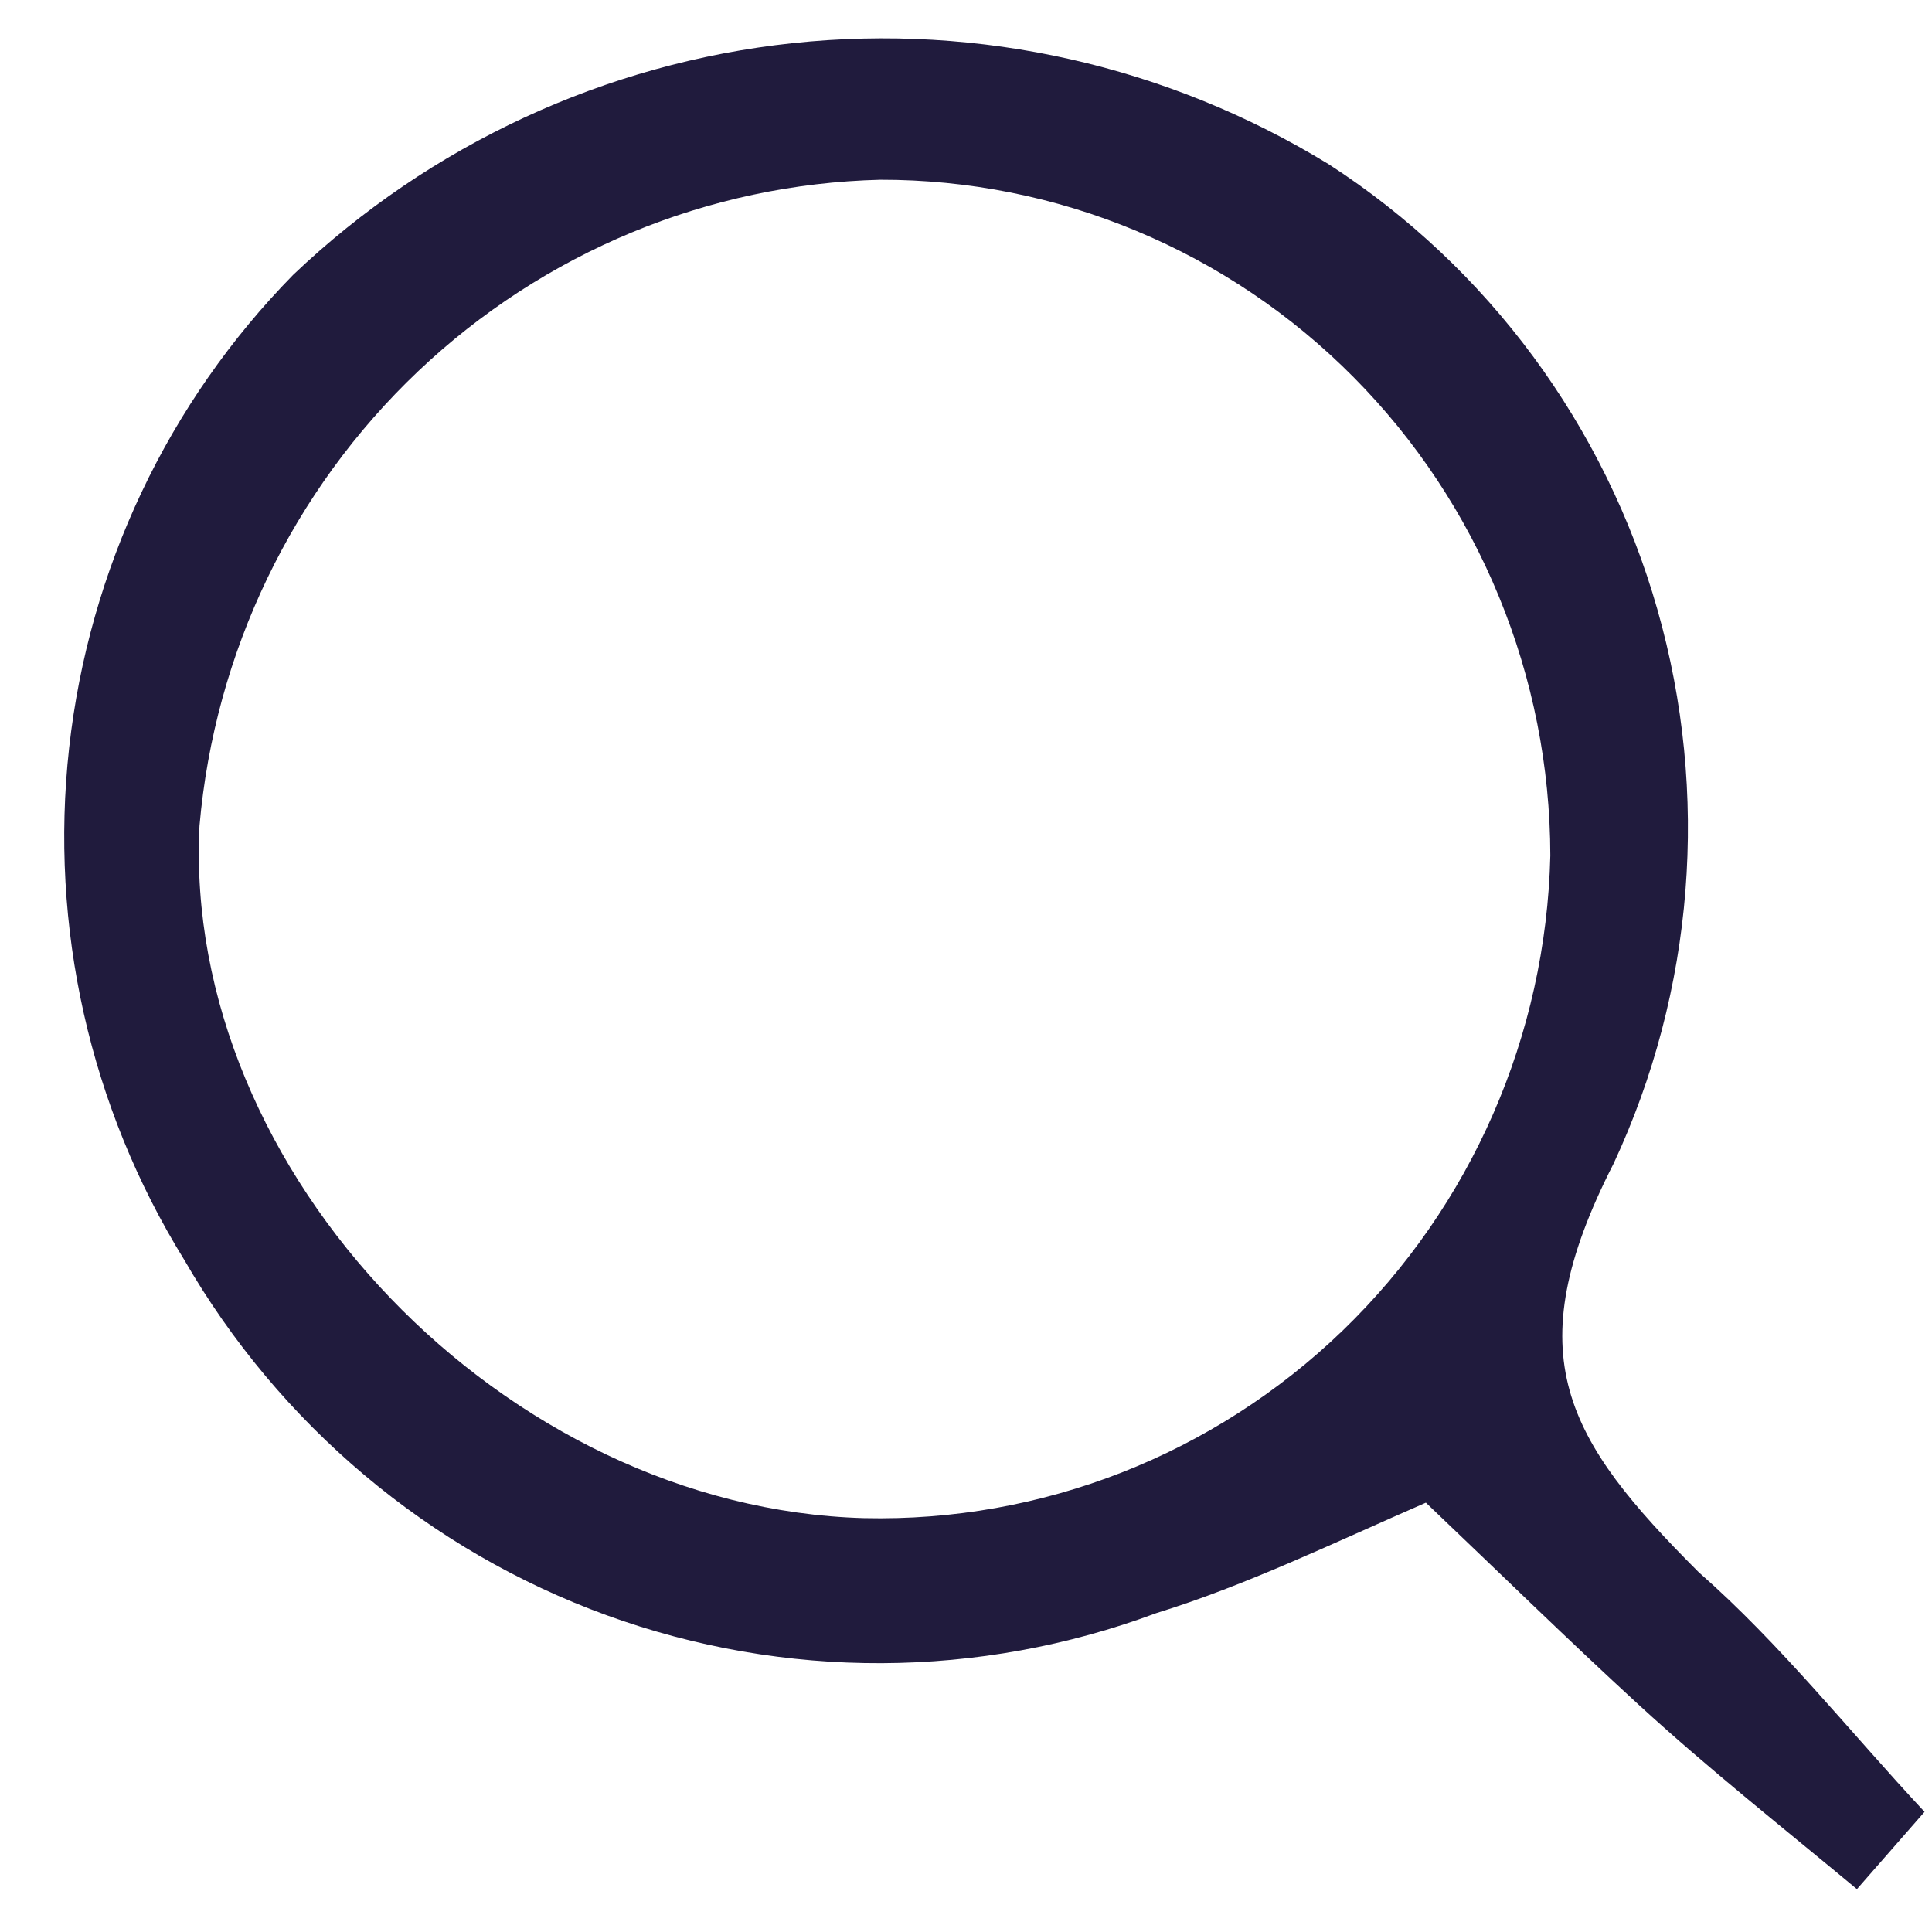 <svg width="27" height="27" viewBox="0 0 27 27" fill="none" xmlns="http://www.w3.org/2000/svg">
<path d="M25.951 26.401C24.929 25.552 23.877 24.719 22.901 23.824C21.925 22.929 20.964 21.988 19.927 21C18.616 21.571 17.411 22.157 16.161 22.543C13.684 23.466 10.965 23.477 8.48 22.574C5.996 21.671 3.905 19.912 2.574 17.605C1.256 15.473 0.689 12.953 0.966 10.453C1.243 7.954 2.347 5.623 4.099 3.839C6.014 2.018 8.465 0.882 11.078 0.603C13.691 0.324 16.323 0.919 18.57 2.296C20.798 3.737 22.431 5.949 23.163 8.52C23.896 11.09 23.678 13.843 22.55 16.262C21.178 18.948 21.885 20.118 23.74 21.972C24.883 22.975 25.844 24.194 26.896 25.321L25.951 26.401ZM12.074 21.216C14.559 21.274 16.965 20.331 18.764 18.595C20.562 16.859 21.606 14.471 21.666 11.957C21.664 10.714 21.42 9.485 20.948 8.338C20.477 7.191 19.787 6.149 18.917 5.272C18.048 4.395 17.016 3.7 15.881 3.227C14.746 2.753 13.53 2.51 12.303 2.512C9.898 2.571 7.598 3.524 5.843 5.189C4.088 6.854 3 9.115 2.788 11.54C2.544 16.386 7.057 21.077 12.074 21.216Z" fill="#201B3D"/>
</svg>
